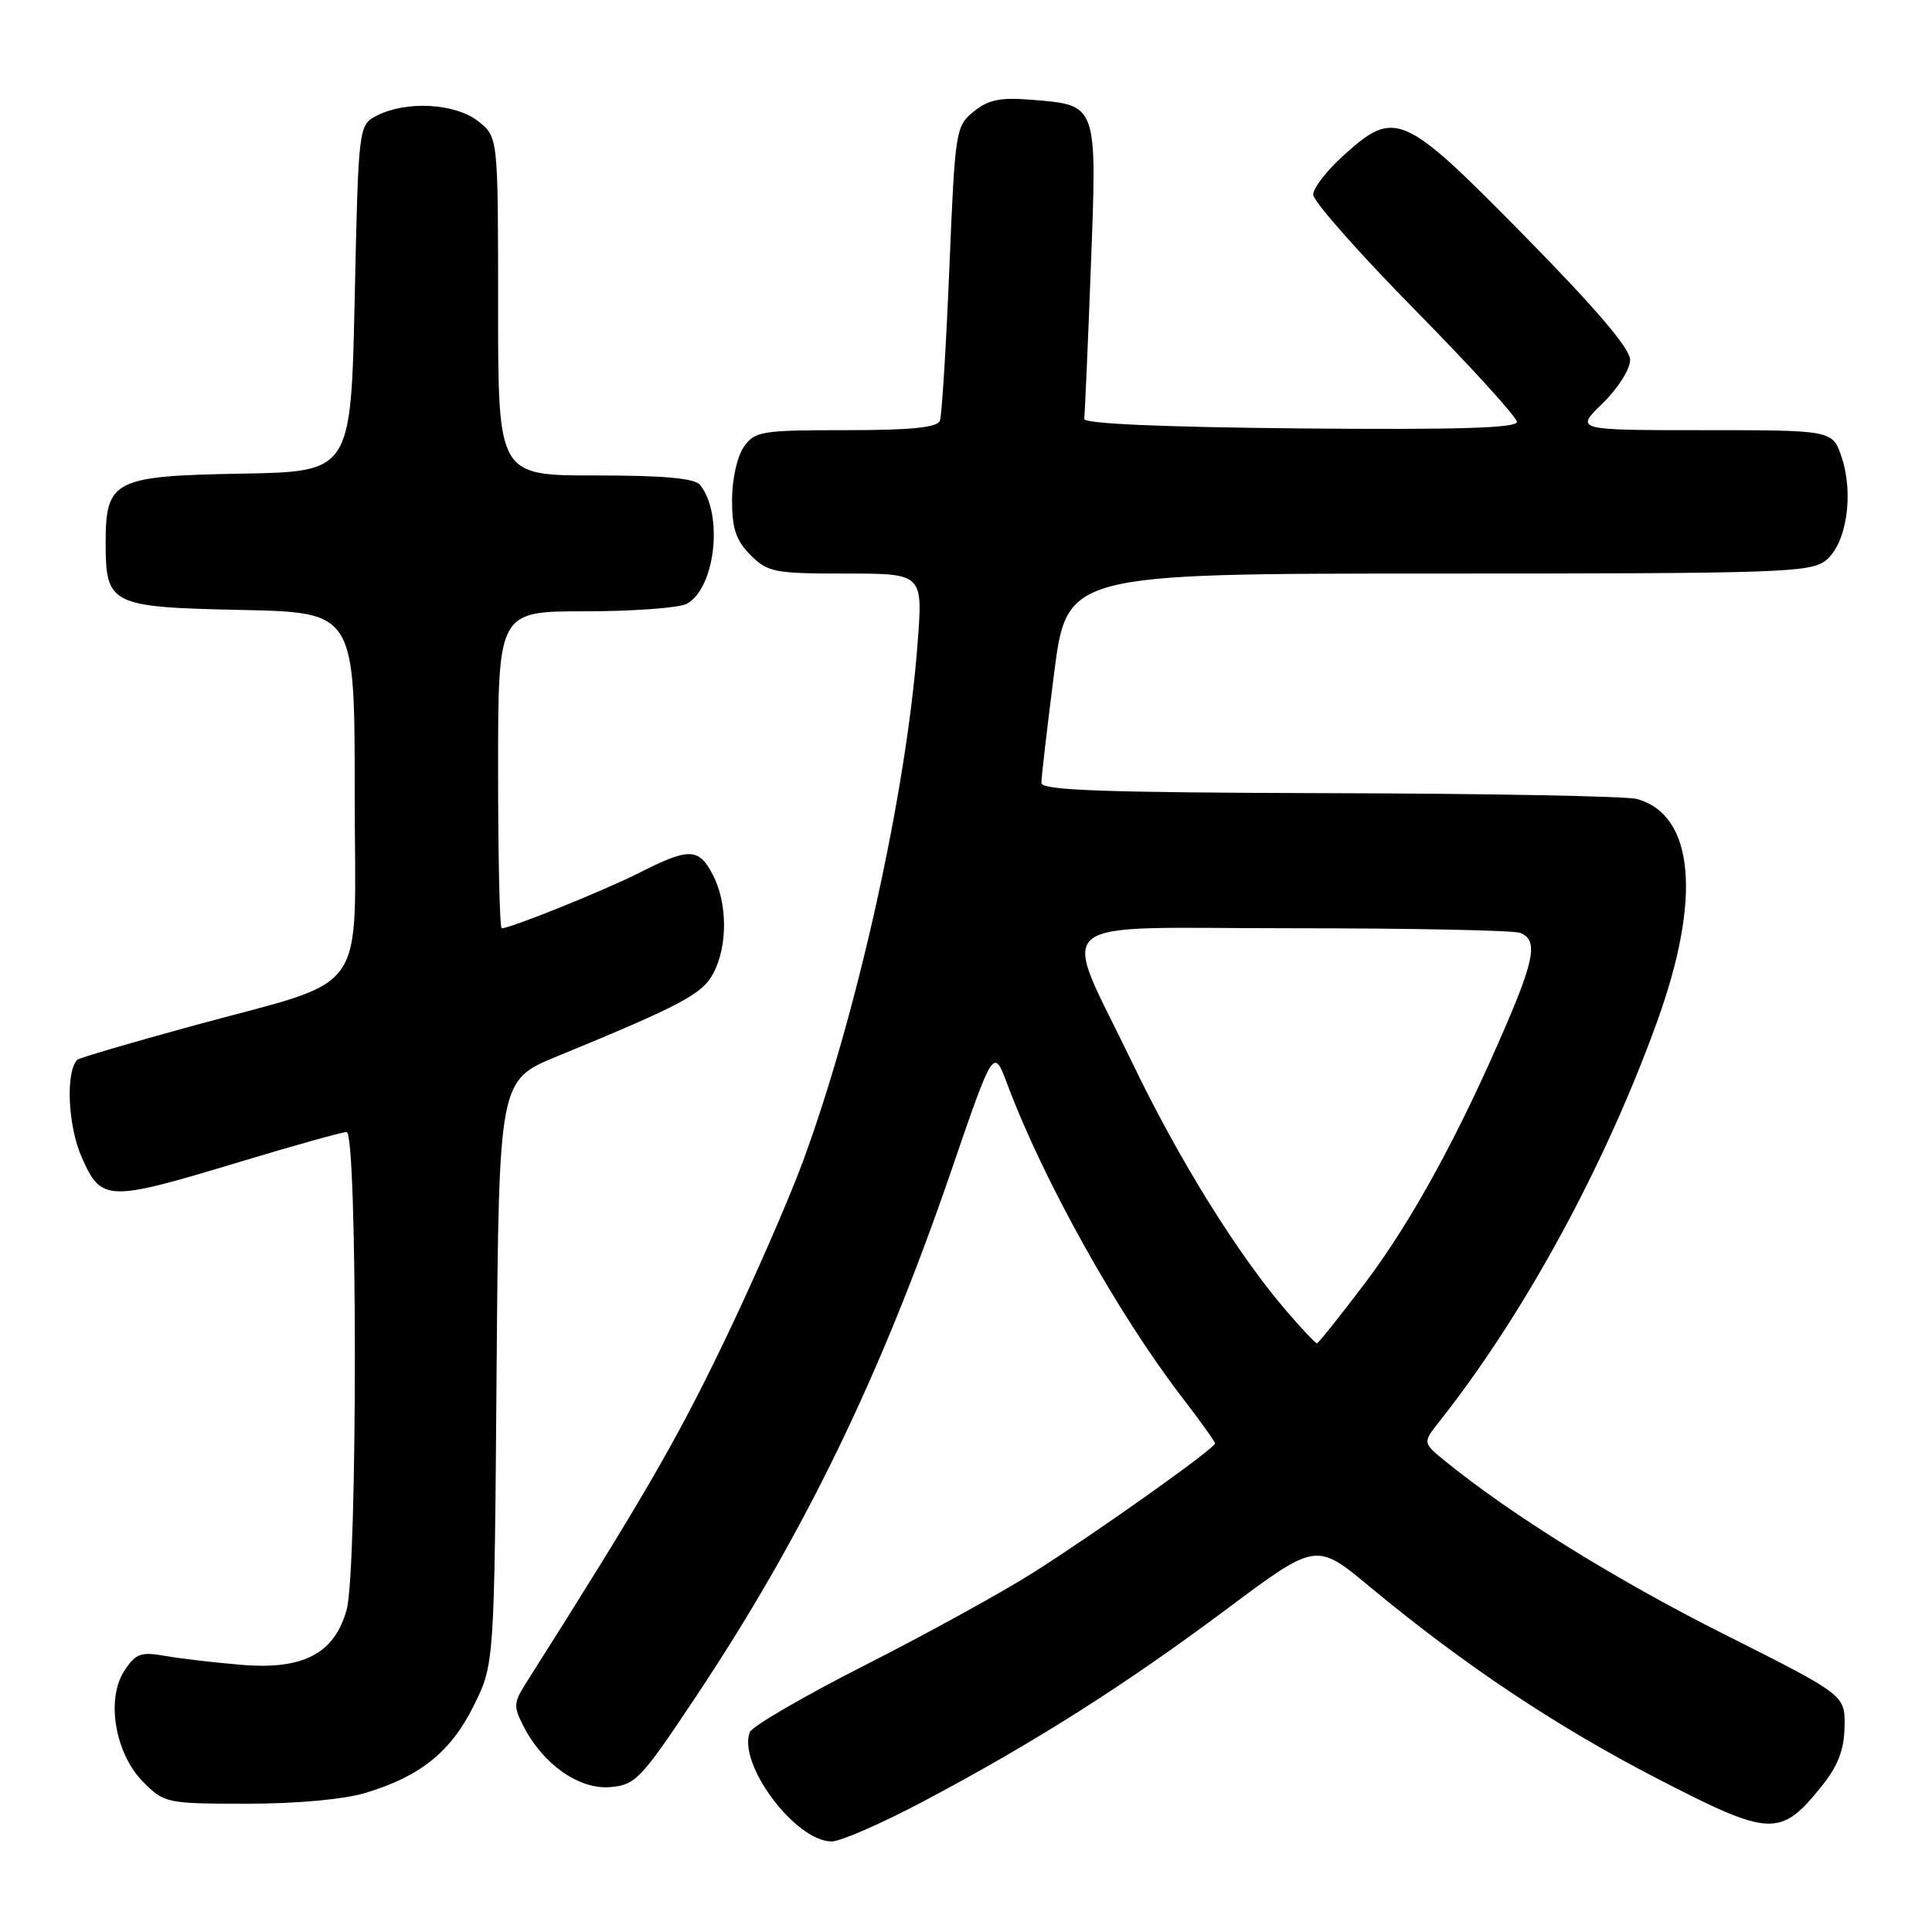 <?xml version="1.0" encoding="UTF-8" standalone="no"?>
<!DOCTYPE svg PUBLIC "-//W3C//DTD SVG 1.1//EN" "http://www.w3.org/Graphics/SVG/1.1/DTD/svg11.dtd" >
<svg xmlns="http://www.w3.org/2000/svg" xmlns:xlink="http://www.w3.org/1999/xlink" version="1.1" viewBox="0 0 256 256">
 <g >
 <path fill="currentColor"
d=" M 122.41 238.66 C 136.98 230.95 149.07 223.28 162.56 213.20 C 174.40 204.36 174.40 204.36 181.45 210.21 C 193.91 220.56 206.18 228.74 219.63 235.69 C 234.56 243.40 235.90 243.47 241.31 236.77 C 243.53 234.01 244.35 231.93 244.41 228.82 C 244.50 224.61 244.50 224.61 228.47 216.55 C 214.19 209.38 200.25 200.73 191.50 193.61 C 188.50 191.17 188.50 191.17 190.74 188.34 C 201.99 174.09 212.61 154.60 219.53 135.50 C 225.50 119.05 224.52 108.00 216.91 105.87 C 215.58 105.50 197.29 105.15 176.25 105.10 C 146.38 105.02 138.00 104.73 137.99 103.75 C 137.98 103.06 138.74 96.54 139.67 89.25 C 141.37 76.00 141.37 76.00 190.57 76.00 C 236.05 76.00 239.94 75.87 241.95 74.24 C 244.67 72.04 245.66 65.54 244.04 60.62 C 242.84 57.00 242.84 57.00 225.77 57.00 C 208.69 57.00 208.69 57.00 212.35 53.45 C 214.38 51.48 216.00 48.92 216.00 47.69 C 216.00 46.19 211.49 40.90 201.99 31.24 C 185.88 14.86 184.87 14.41 178.00 20.62 C 175.80 22.61 174.00 24.94 174.00 25.79 C 174.00 26.65 180.07 33.53 187.50 41.07 C 194.93 48.62 201.00 55.29 201.00 55.91 C 201.00 56.72 192.98 56.96 172.25 56.77 C 153.79 56.59 143.56 56.14 143.66 55.50 C 143.75 54.95 144.14 45.94 144.54 35.48 C 145.37 13.59 145.49 13.95 136.68 13.22 C 132.55 12.88 130.97 13.20 129.02 14.78 C 126.63 16.72 126.55 17.24 125.79 35.64 C 125.36 46.01 124.80 55.06 124.54 55.75 C 124.19 56.65 120.75 57.00 112.09 57.00 C 100.85 57.00 100.02 57.14 98.56 59.22 C 97.67 60.49 97.00 63.52 97.00 66.27 C 97.00 70.06 97.53 71.62 99.45 73.55 C 101.74 75.83 102.61 76.00 112.10 76.00 C 122.29 76.00 122.29 76.00 121.59 85.20 C 120.10 105.00 113.64 134.18 106.40 153.88 C 104.45 159.17 99.59 170.26 95.59 178.52 C 89.43 191.26 84.94 198.97 69.69 223.03 C 68.04 225.63 68.02 226.13 69.41 228.82 C 71.99 233.82 76.77 237.15 80.85 236.80 C 84.20 236.52 84.91 235.78 92.09 225.00 C 106.43 203.50 116.69 182.39 126.04 155.15 C 131.65 138.80 131.65 138.80 133.47 143.65 C 138.24 156.39 148.08 174.03 156.64 185.17 C 159.04 188.29 161.00 191.03 161.00 191.26 C 161.00 191.91 145.48 202.94 137.05 208.29 C 132.90 210.93 122.84 216.47 114.70 220.60 C 106.55 224.74 99.65 228.75 99.35 229.52 C 97.73 233.75 105.40 244.00 110.20 244.00 C 111.37 244.00 116.87 241.60 122.41 238.66 Z  M 48.42 237.57 C 55.71 235.38 59.74 232.13 62.78 226.00 C 65.50 220.50 65.50 220.50 65.80 181.82 C 66.11 143.14 66.11 143.14 73.80 139.98 C 90.42 133.14 93.10 131.71 94.56 128.89 C 96.43 125.27 96.39 119.66 94.47 115.95 C 92.60 112.33 91.34 112.29 84.75 115.63 C 80.09 117.99 67.67 123.00 66.48 123.00 C 66.21 123.00 66.00 113.55 66.00 102.00 C 66.00 81.00 66.00 81.00 77.57 81.00 C 83.93 81.00 89.97 80.55 90.99 80.01 C 94.78 77.98 95.89 68.13 92.76 64.25 C 92.05 63.37 87.98 63.00 78.88 63.00 C 66.00 63.00 66.00 63.00 66.00 40.57 C 66.00 18.15 66.00 18.15 63.37 16.07 C 60.34 13.69 53.91 13.32 50.00 15.29 C 47.50 16.56 47.50 16.56 47.00 39.53 C 46.50 62.50 46.50 62.50 32.00 62.76 C 15.10 63.06 14.00 63.61 14.00 71.92 C 14.00 80.15 14.61 80.45 31.92 80.82 C 47.00 81.14 47.00 81.14 47.00 105.06 C 47.00 132.83 49.44 129.37 25.13 136.04 C 17.17 138.22 10.48 140.19 10.25 140.42 C 8.67 142.00 8.99 149.19 10.83 153.35 C 13.43 159.24 14.20 159.26 31.62 154.00 C 38.90 151.80 45.35 150.00 45.93 150.00 C 47.38 150.00 47.39 208.07 45.93 213.30 C 44.32 219.11 40.19 221.28 32.00 220.60 C 28.42 220.30 23.86 219.77 21.85 219.41 C 18.66 218.85 17.98 219.10 16.48 221.38 C 14.01 225.16 15.25 232.40 19.01 236.16 C 21.78 238.93 22.11 239.00 32.76 239.00 C 39.34 239.00 45.57 238.43 48.42 237.57 Z  M 170.49 173.75 C 164.02 166.23 156.23 153.71 150.09 140.94 C 140.47 120.93 138.02 123.00 171.31 123.00 C 187.00 123.00 200.55 123.27 201.42 123.61 C 203.74 124.50 203.38 126.93 199.64 135.66 C 193.40 150.22 187.15 161.67 180.99 169.86 C 177.61 174.33 174.69 178.00 174.50 178.00 C 174.31 178.00 172.51 176.09 170.49 173.75 Z "/>
</g>
</svg>